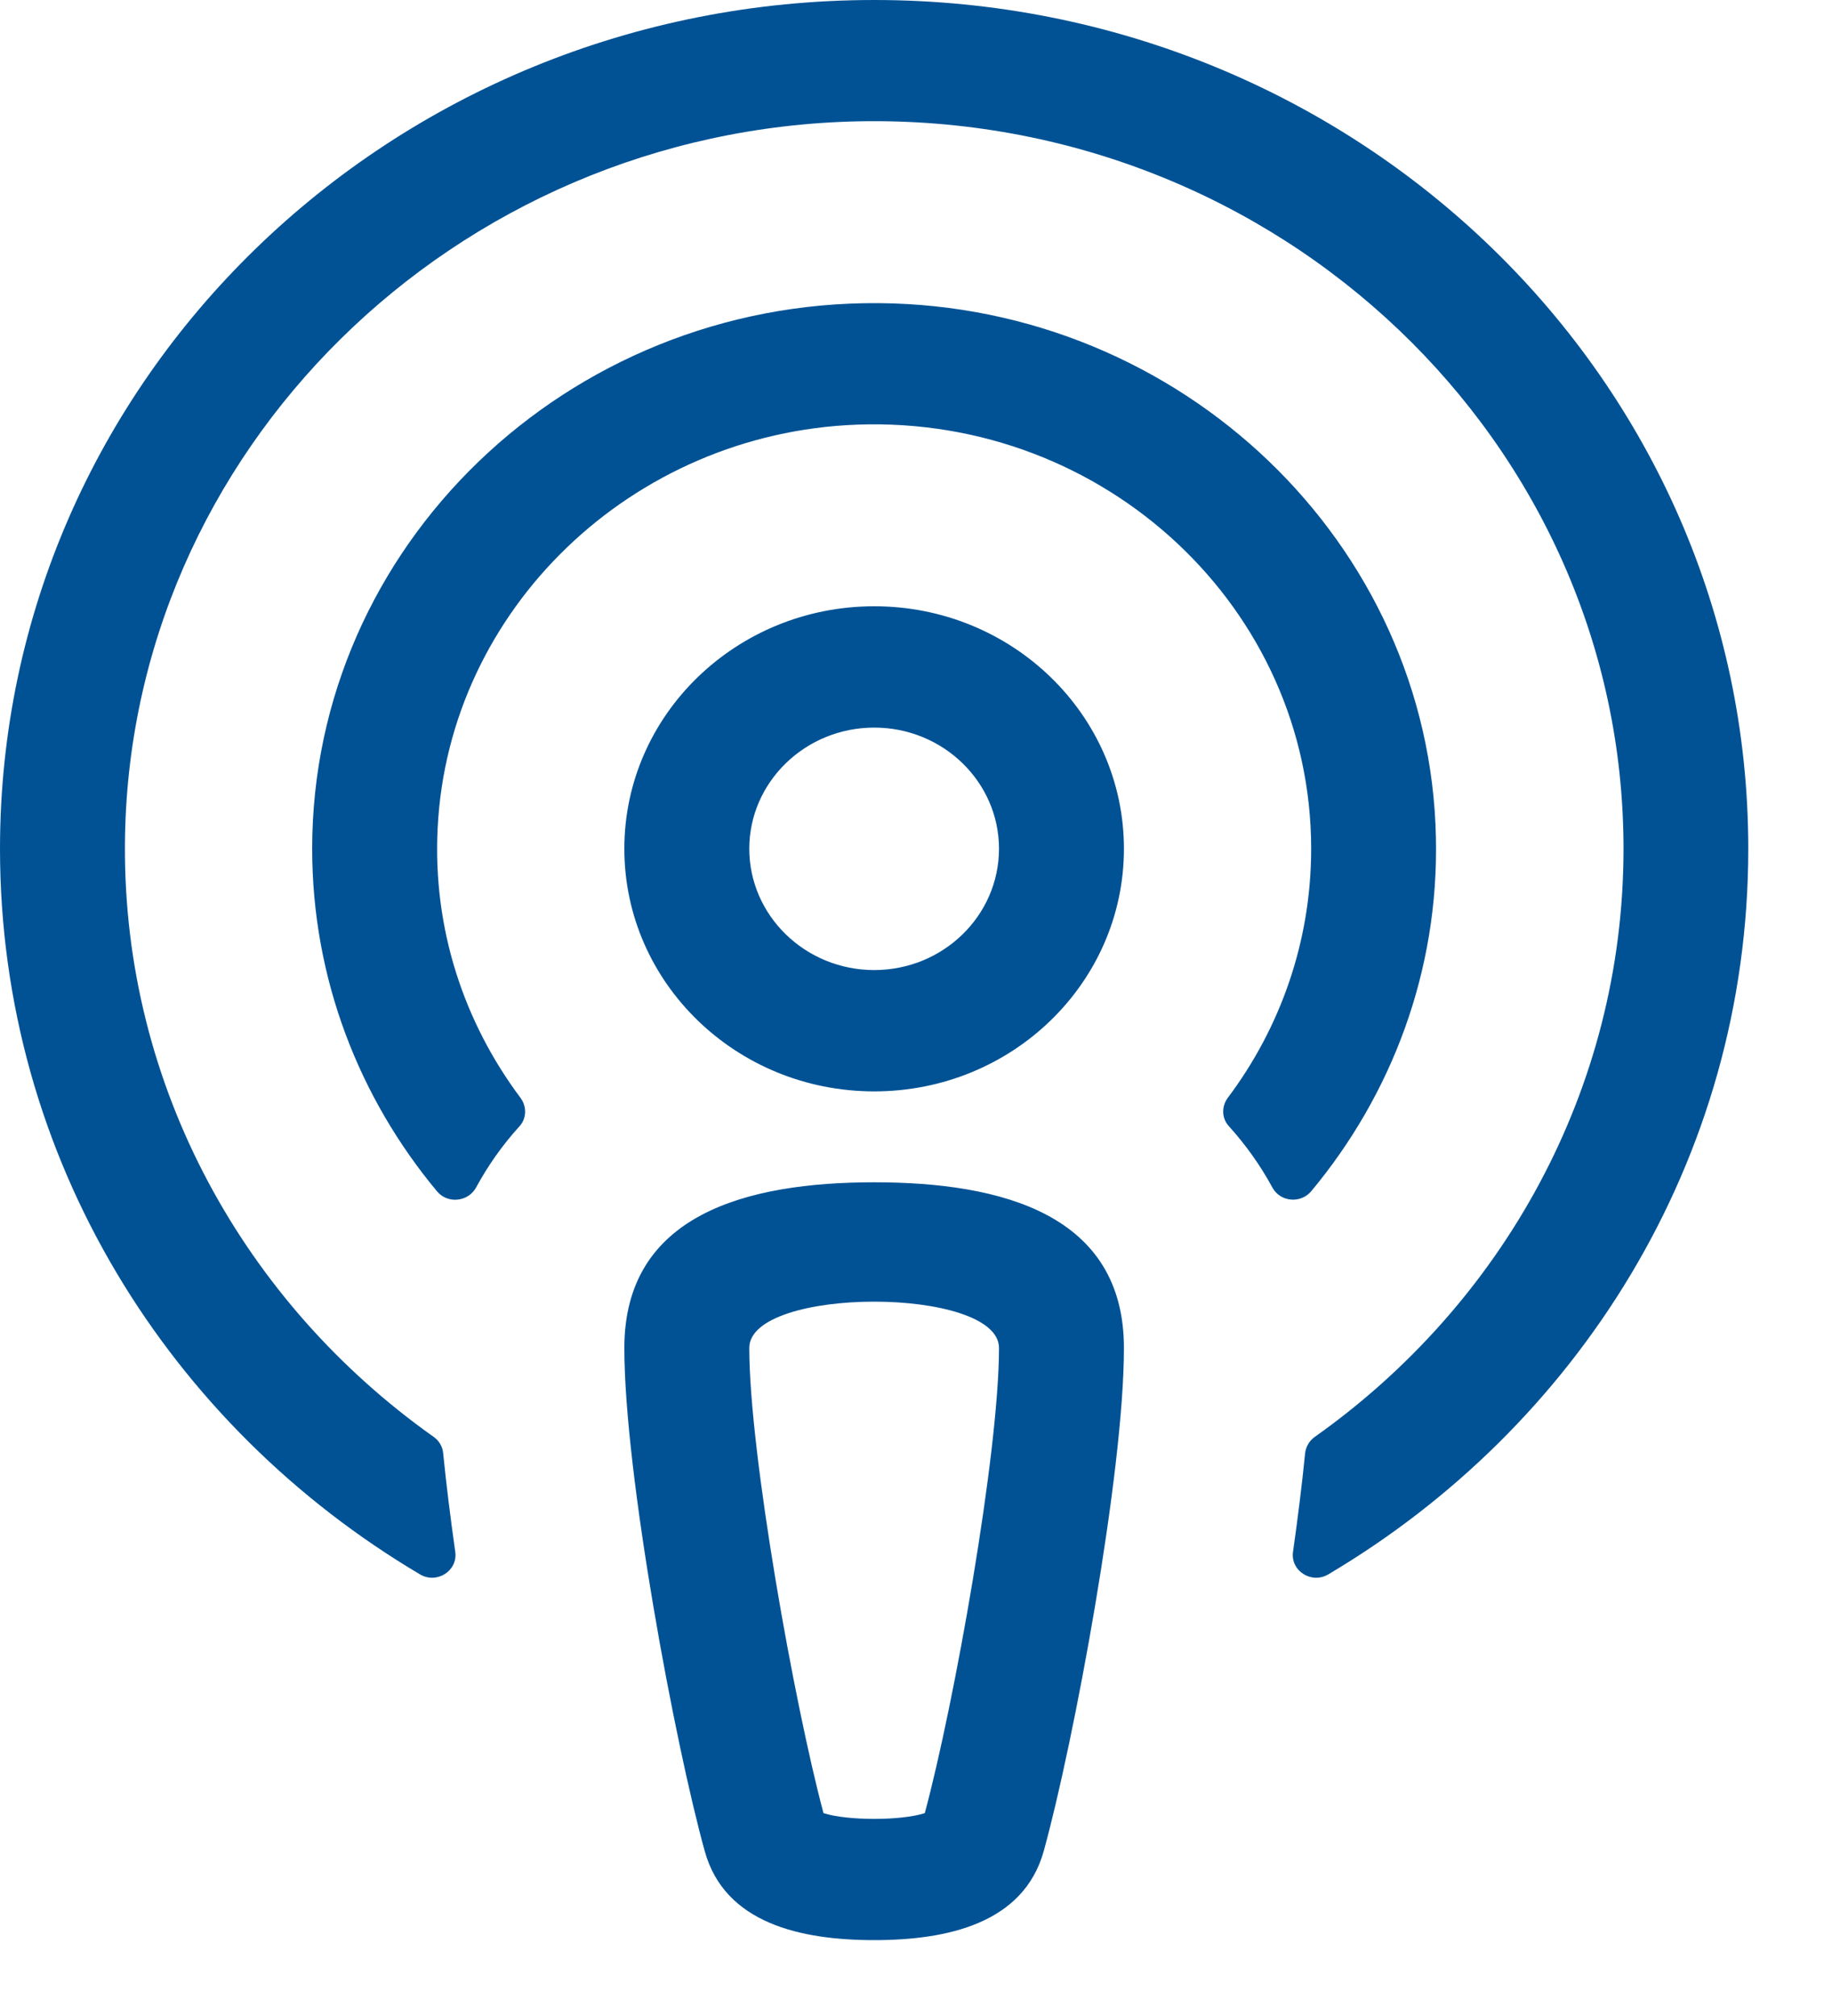 ﻿<?xml version="1.0" encoding="utf-8"?>
<svg version="1.1" xmlns:xlink="http://www.w3.org/1999/xlink" width="10px" height="11px" xmlns="http://www.w3.org/2000/svg">
  <g transform="matrix(1 0 0 1 -216 -350 )">
    <path d="M 8.862 4.631  C 8.862 5.949  8.197 7.118  7.177 7.84  C 7.147 7.861  7.128 7.894  7.124 7.929  C 7.107 8.101  7.084 8.283  7.058 8.467  C 7.043 8.571  7.159 8.645  7.251 8.59  C 8.598 7.793  9.543 6.342  9.543 4.631  C 9.543 2.072  7.409 0  4.772 0  C 2.135 0  0 2.071  0 4.631  C 0 6.327  0.932 7.785  2.292 8.59  C 2.384 8.645  2.5 8.571  2.485 8.467  C 2.459 8.283  2.436 8.101  2.419 7.929  C 2.416 7.894  2.397 7.861  2.367 7.84  C 1.34 7.113  0.673 5.934  0.682 4.607  C 0.695 2.464  2.479 0.707  4.686 0.662  C 6.98 0.617  8.862 2.415  8.862 4.631  Z M 5.697 10.101  C 5.587 10.494  5.173 10.586  4.772 10.586  C 4.37 10.586  3.956 10.494  3.847 10.101  C 3.684 9.514  3.408 8.041  3.408 7.355  C 3.408 6.628  4.072 6.451  4.772 6.451  C 5.472 6.451  6.135 6.628  6.135 7.355  C 6.135 8.037  5.861 9.509  5.697 10.101  Z M 2.386 6.501  C 1.96 5.99  1.704 5.339  1.704 4.631  C 1.704 2.982  3.094 1.641  4.797 1.654  C 6.449 1.667  7.804 2.965  7.838 4.569  C 7.854 5.3  7.596 5.973  7.158 6.499  C 7.1 6.569  6.988 6.559  6.945 6.479  C 6.88 6.359  6.8 6.247  6.708 6.145  C 6.668 6.102  6.667 6.037  6.702 5.99  C 6.988 5.609  7.157 5.139  7.157 4.631  C 7.157 3.324  6.036 2.267  4.678 2.317  C 3.448 2.363  2.448 3.325  2.389 4.518  C 2.361 5.069  2.534 5.58  2.841 5.99  C 2.876 6.037  2.875 6.102  2.836 6.145  C 2.743 6.247  2.664 6.359  2.599 6.479  C 2.556 6.558  2.444 6.57  2.386 6.501  Z M 5.453 7.355  C 5.453 7.018  4.09 7.018  4.09 7.355  C 4.09 7.928  4.335 9.295  4.495 9.893  C 4.624 9.935  4.92 9.935  5.048 9.893  C 5.209 9.296  5.453 7.928  5.453 7.355  Z M 4.772 5.955  C 4.019 5.955  3.408 5.362  3.408 4.631  C 3.408 3.901  4.019 3.308  4.772 3.308  C 5.525 3.308  6.135 3.901  6.135 4.631  C 6.135 5.362  5.525 5.955  4.772 5.955  Z M 4.09 4.631  C 4.09 4.996  4.396 5.293  4.772 5.293  C 5.148 5.293  5.453 4.996  5.453 4.631  C 5.453 4.267  5.148 3.97  4.772 3.97  C 4.396 3.97  4.09 4.267  4.09 4.631  Z " fill-rule="nonzero" fill="#015295" stroke="none" transform="matrix(1 0 0 1 216 350 )" />
  </g>
</svg>
